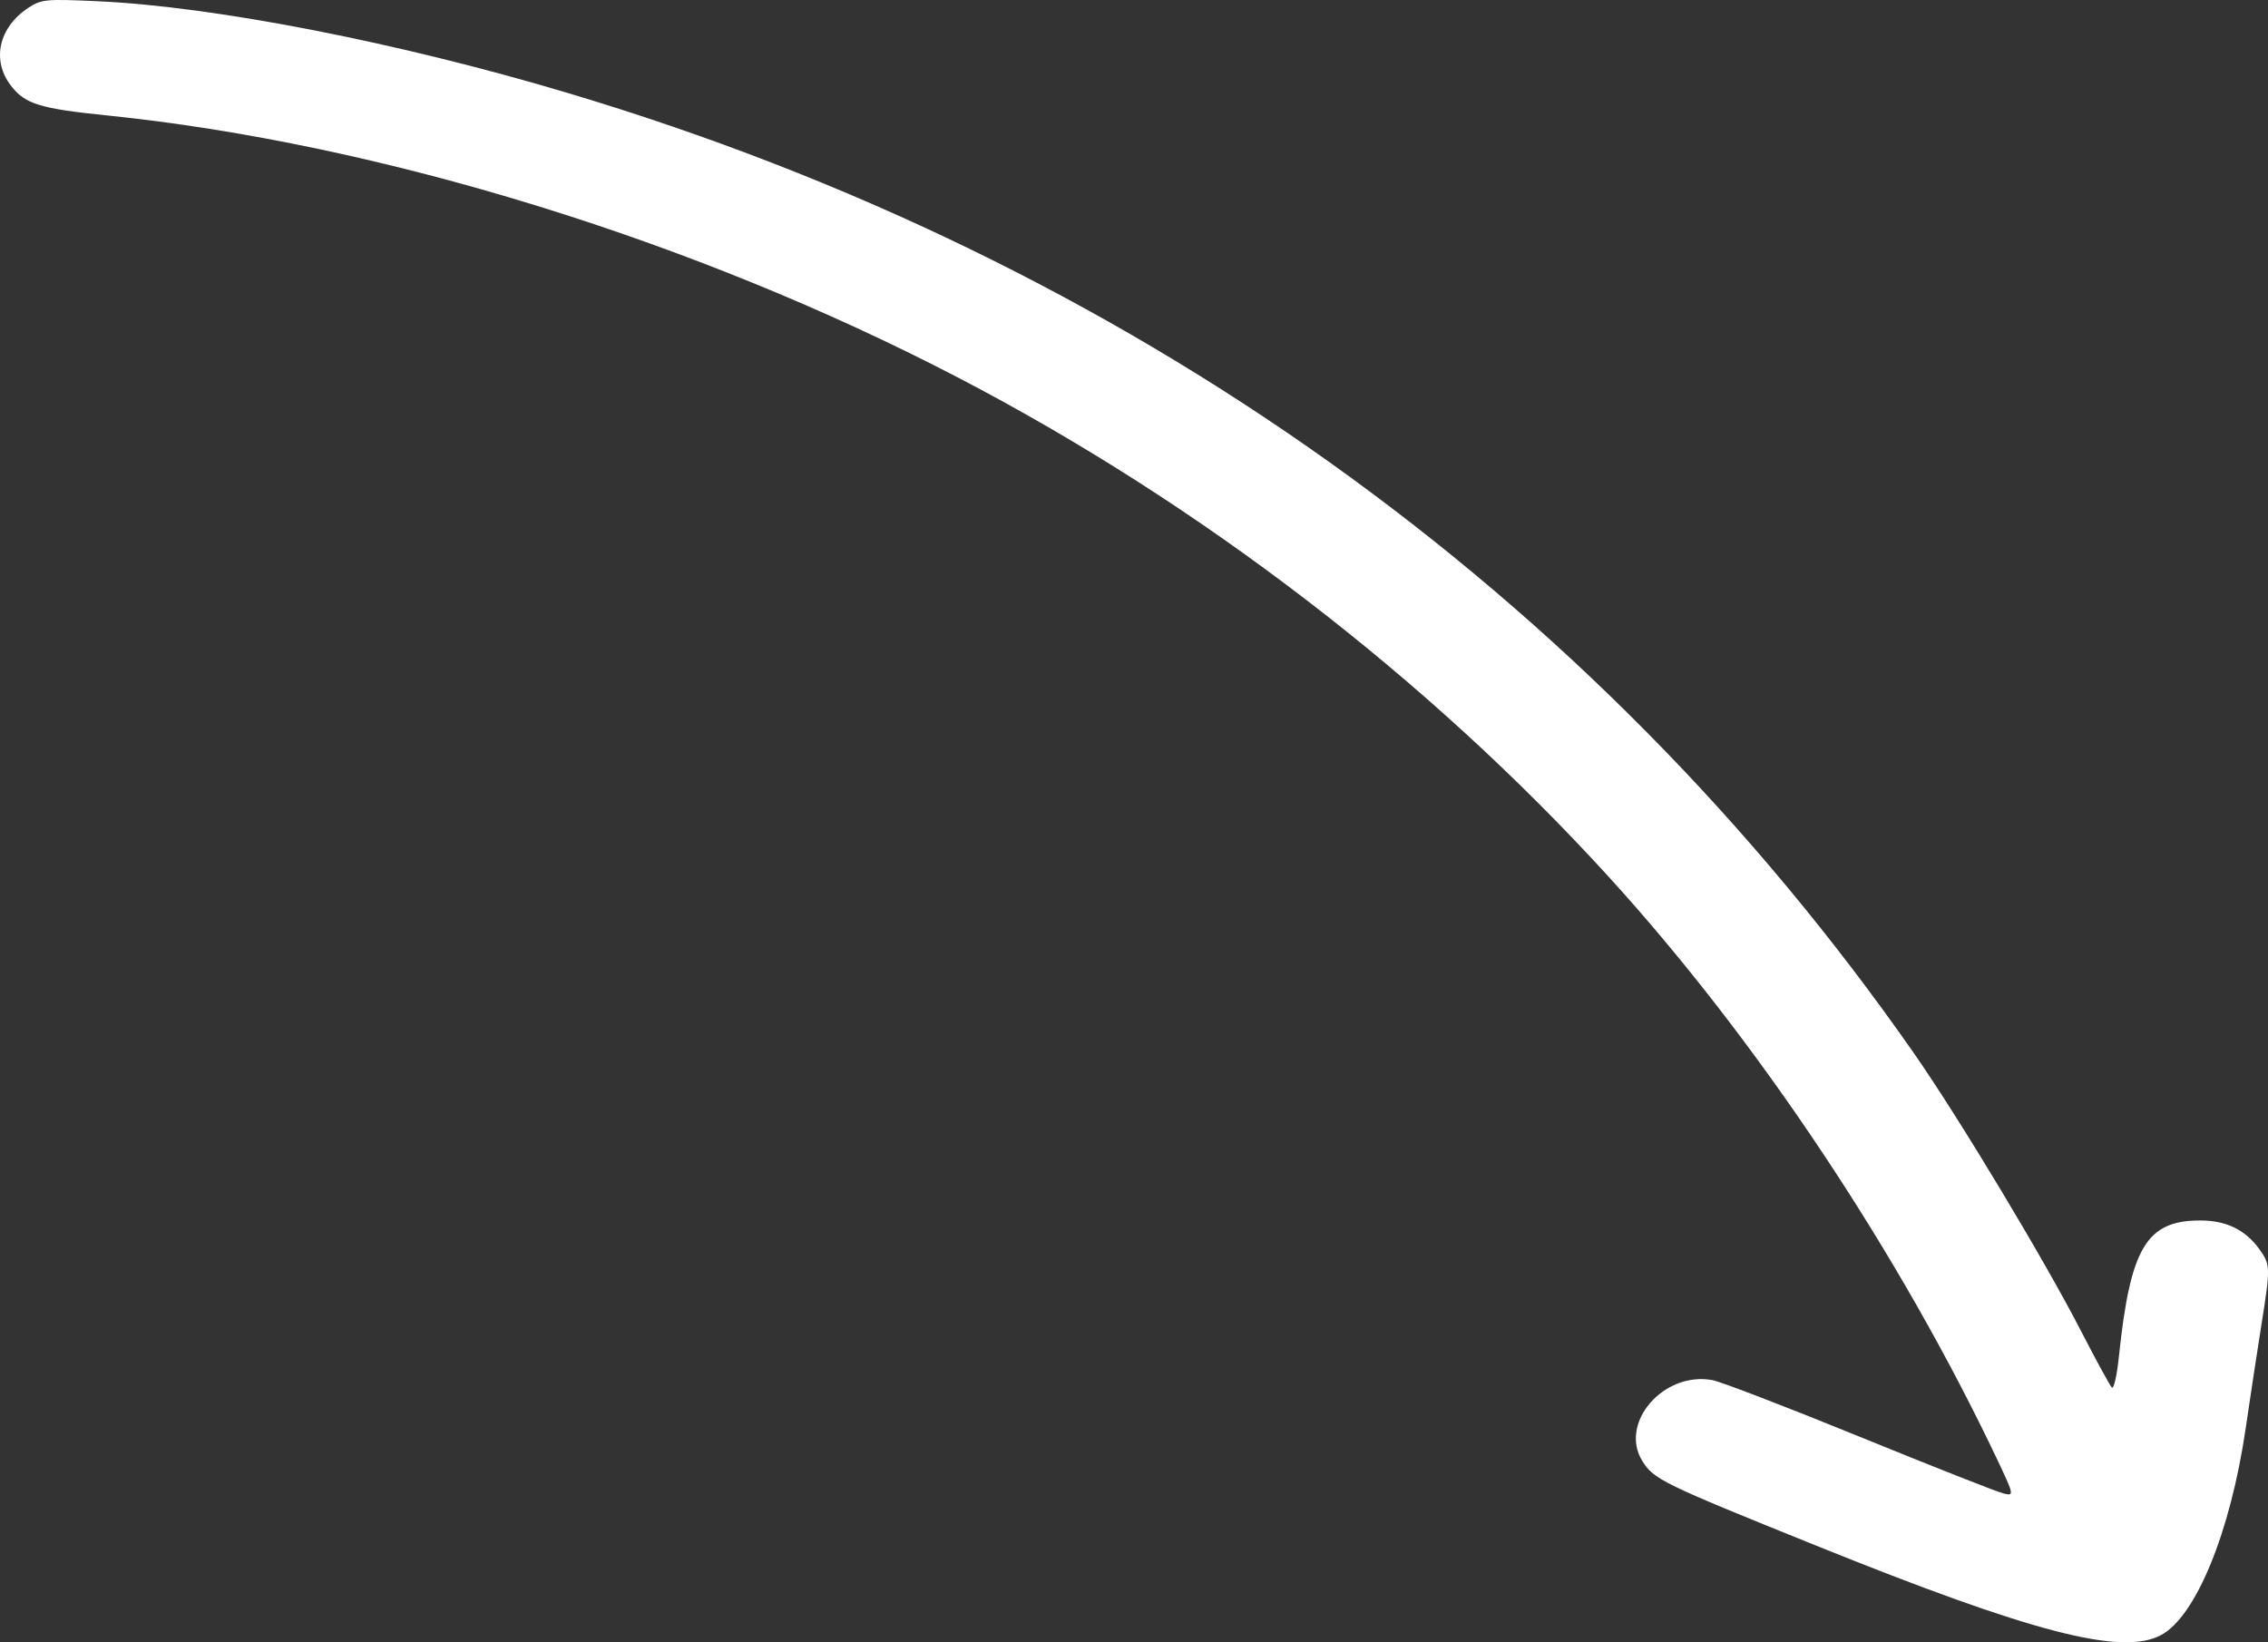 <svg width="29" height="21" viewBox="0 0 29 21" fill="none" xmlns="http://www.w3.org/2000/svg">
<rect x="0" y="0" width="29" height="21" fill="#333333" stroke="none"/>
<path fill-rule="evenodd" clip-rule="evenodd" d="M28.882 15.963C28.704 15.722 28.462 15.606 28.134 15.606C27.447 15.606 27.24 15.95 27.094 17.342C27.069 17.586 27.028 17.767 27.003 17.742C26.979 17.718 26.803 17.395 26.612 17.025C26.145 16.116 25.049 14.294 24.473 13.468C20.352 7.559 14.416 3.325 7.257 1.188C5.094 0.542 2.747 0.084 1.251 0.016C0.582 -0.015 0.527 -0.009 0.359 0.102C-0.02 0.354 -0.111 0.778 0.145 1.102C0.324 1.331 0.515 1.389 1.369 1.476C4.857 1.833 8.875 3.071 12.256 4.831C15.352 6.443 18.255 8.671 20.572 11.214C22.471 13.298 24.29 16.029 25.548 18.684C25.752 19.116 25.755 19.13 25.619 19.097C25.541 19.079 24.715 18.753 23.783 18.373C22.851 17.993 22.001 17.666 21.895 17.647C21.271 17.533 20.698 18.196 21 18.682C21.146 18.917 21.255 18.97 23.211 19.759C25.977 20.875 27.123 21.174 27.628 20.91C28.076 20.676 28.52 19.595 28.715 18.262C28.773 17.863 28.863 17.271 28.915 16.946C29.034 16.195 29.033 16.17 28.882 15.963Z" fill="white"/>
</svg>
